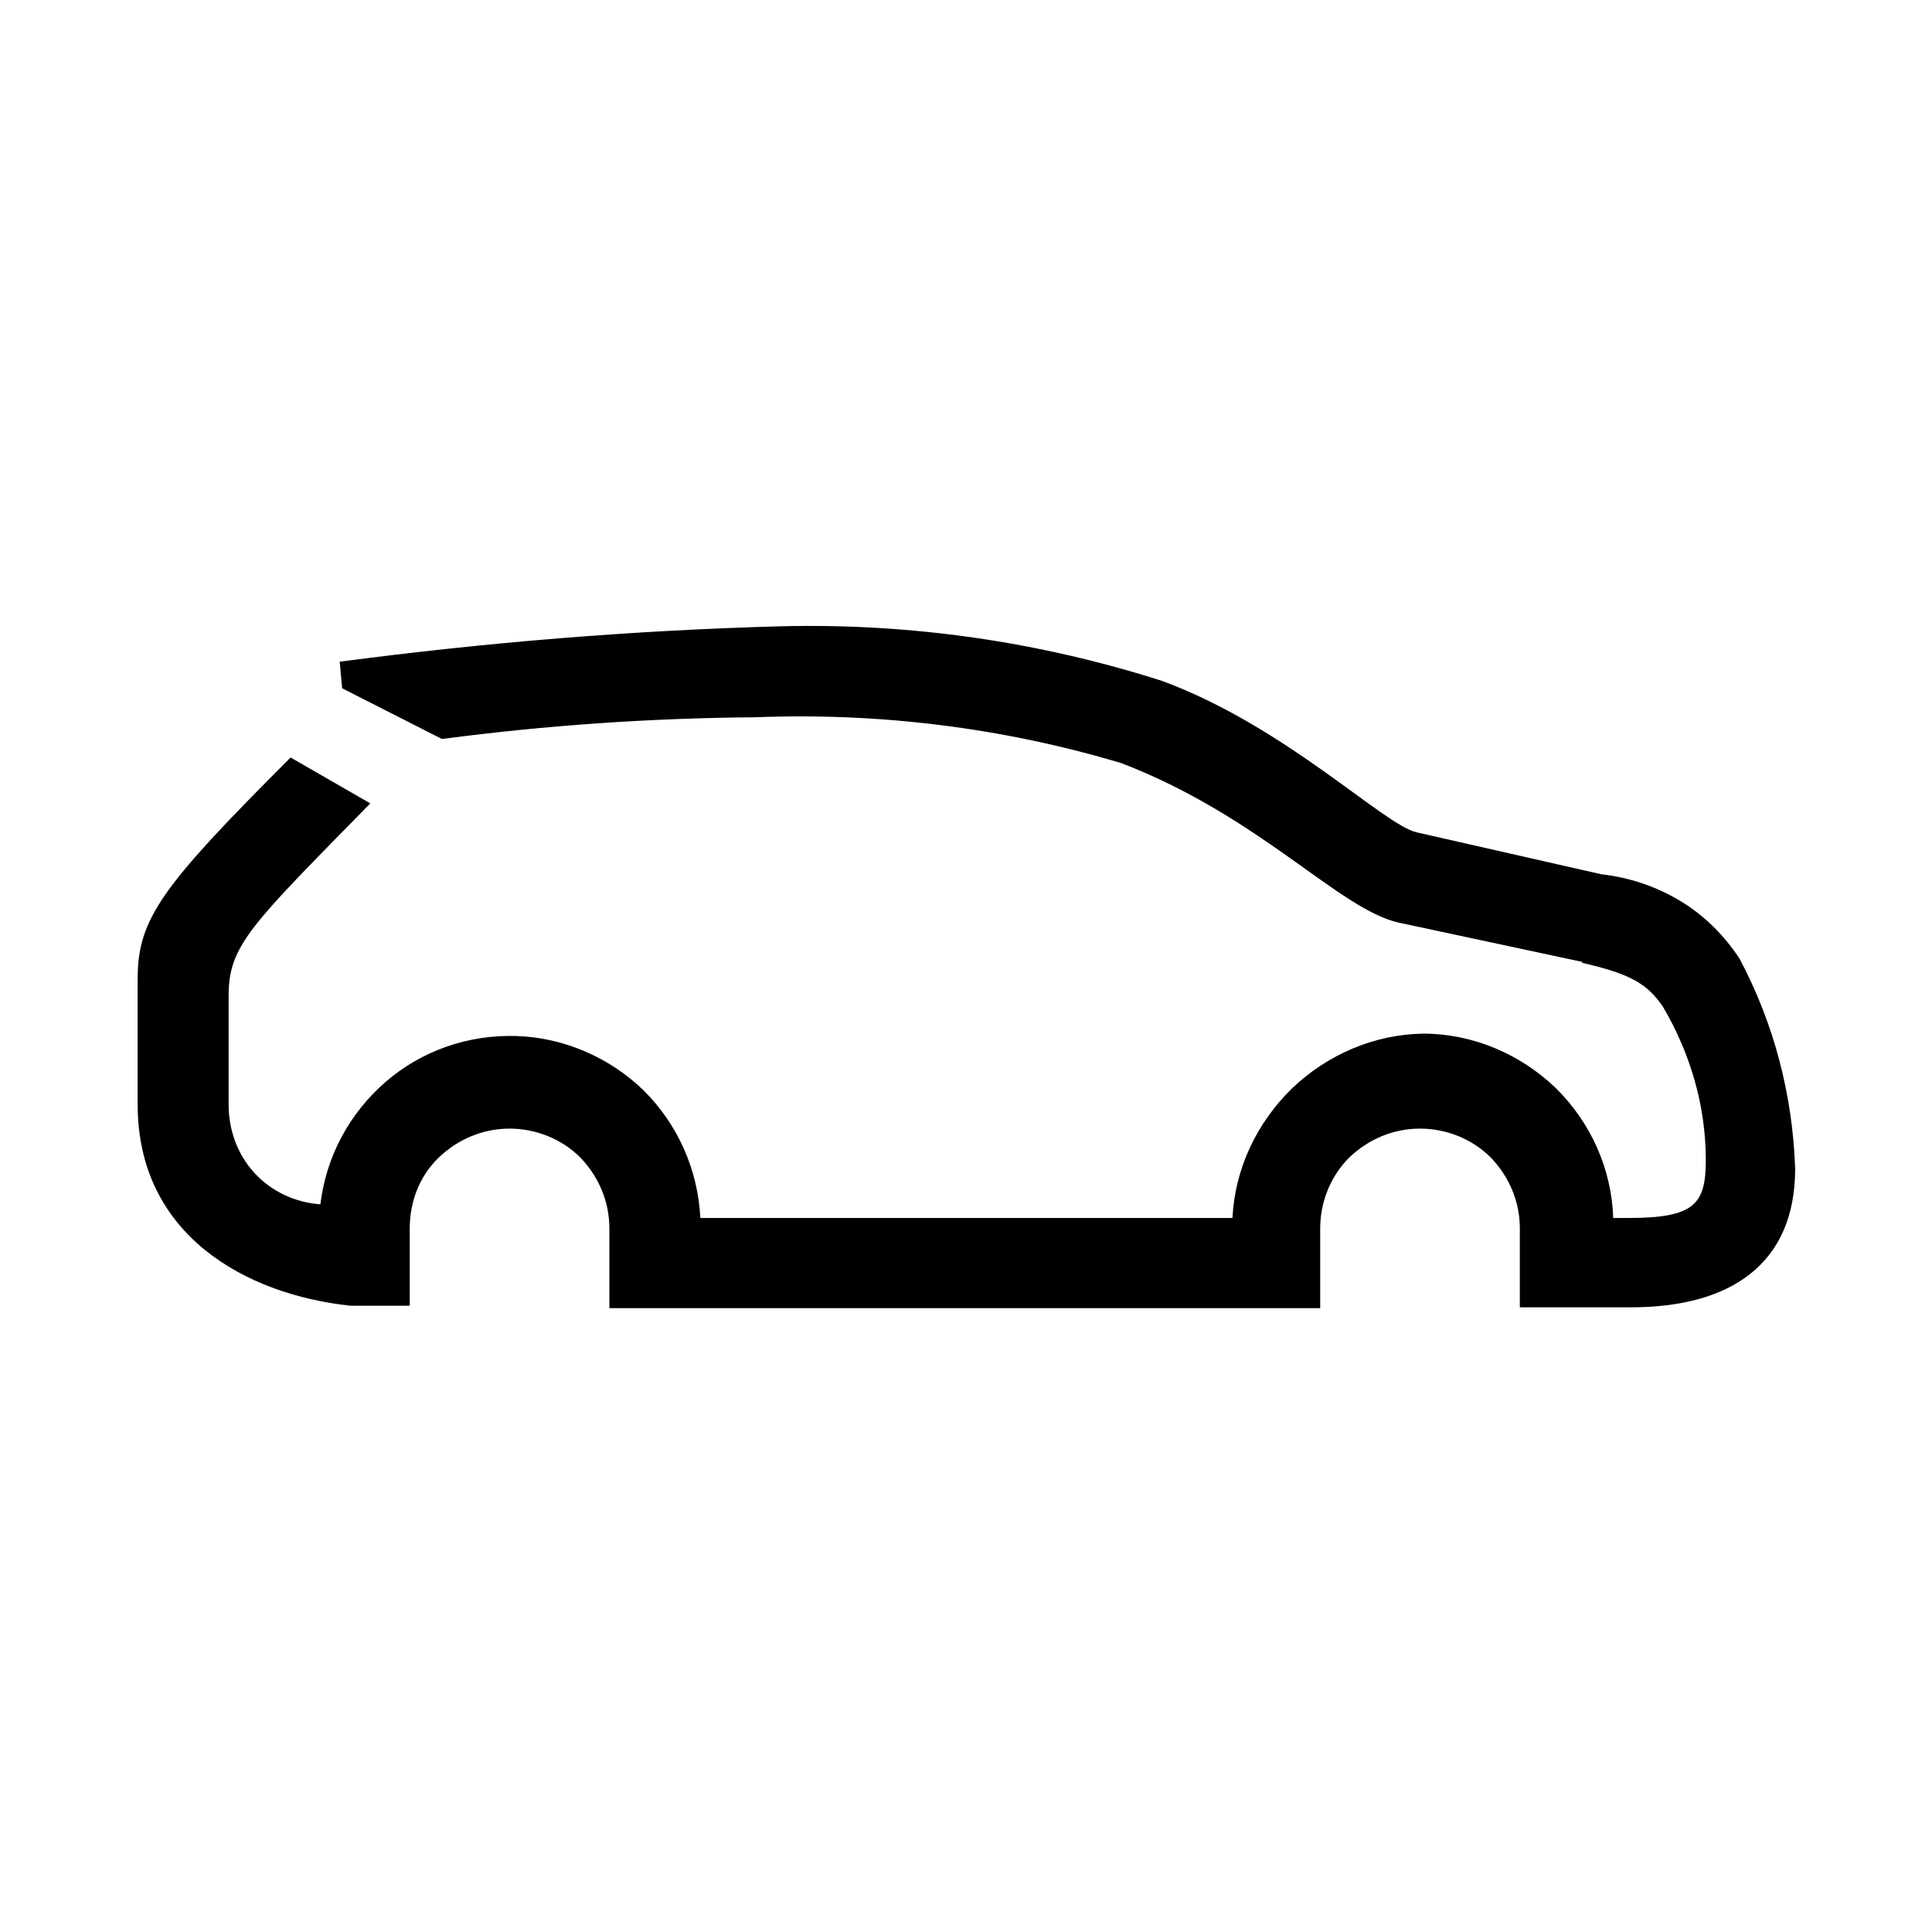 <?xml version="1.0" encoding="UTF-8"?><svg xmlns="http://www.w3.org/2000/svg" width="24" height="24" viewBox="0 0 24 24"><defs><style>.c{fill:none;}</style></defs><g id="a"><rect class="c" width="24" height="24"/></g><g id="b"><path d="M19.66,11.95l-2.29-.49c-.74-.17-1.72-1.32-3.44-1.98-1.47-.44-3.01-.63-4.54-.57-1.31,.01-2.61,.1-3.9,.27l-1.24-.63-.03-.33c1.82-.24,3.64-.39,5.48-.44,1.61-.04,3.21,.19,4.74,.68,1.54,.57,2.75,1.79,3.16,1.88l2.29,.52c.35,.04,.68,.15,.98,.33,.3,.18,.55,.43,.74,.72,.43,.81,.66,1.7,.69,2.61,0,1.18-.8,1.72-2.04,1.72h-1.38v-.98c0-.33-.13-.64-.36-.88-.23-.23-.55-.36-.88-.36s-.64,.13-.88,.36c-.23,.23-.36,.55-.36,.88v.99H7.57v-.99c0-.33-.13-.64-.36-.88-.23-.23-.55-.36-.88-.36s-.64,.13-.88,.36-.36,.55-.36,.88v.96h-.74c-1.3-.14-2.64-.88-2.64-2.5v-1.56c0-.75,.3-1.15,1.9-2.75l.99,.57c-1.48,1.51-1.76,1.76-1.76,2.39v1.35c0,.32,.11,.62,.32,.85,.21,.23,.51,.37,.82,.39,.07-.59,.36-1.13,.81-1.52,.45-.39,1.03-.59,1.63-.57,.59,.02,1.16,.27,1.58,.68,.42,.42,.67,.98,.7,1.58h6.61c.03-.61,.3-1.18,.74-1.61,.44-.42,1.02-.67,1.63-.68,.61,0,1.2,.25,1.64,.67,.44,.43,.7,1.01,.72,1.62h.19c.82,0,.96-.17,.96-.72,0-.67-.19-1.32-.53-1.9-.19-.28-.39-.41-1.01-.55Z"/></g></svg>